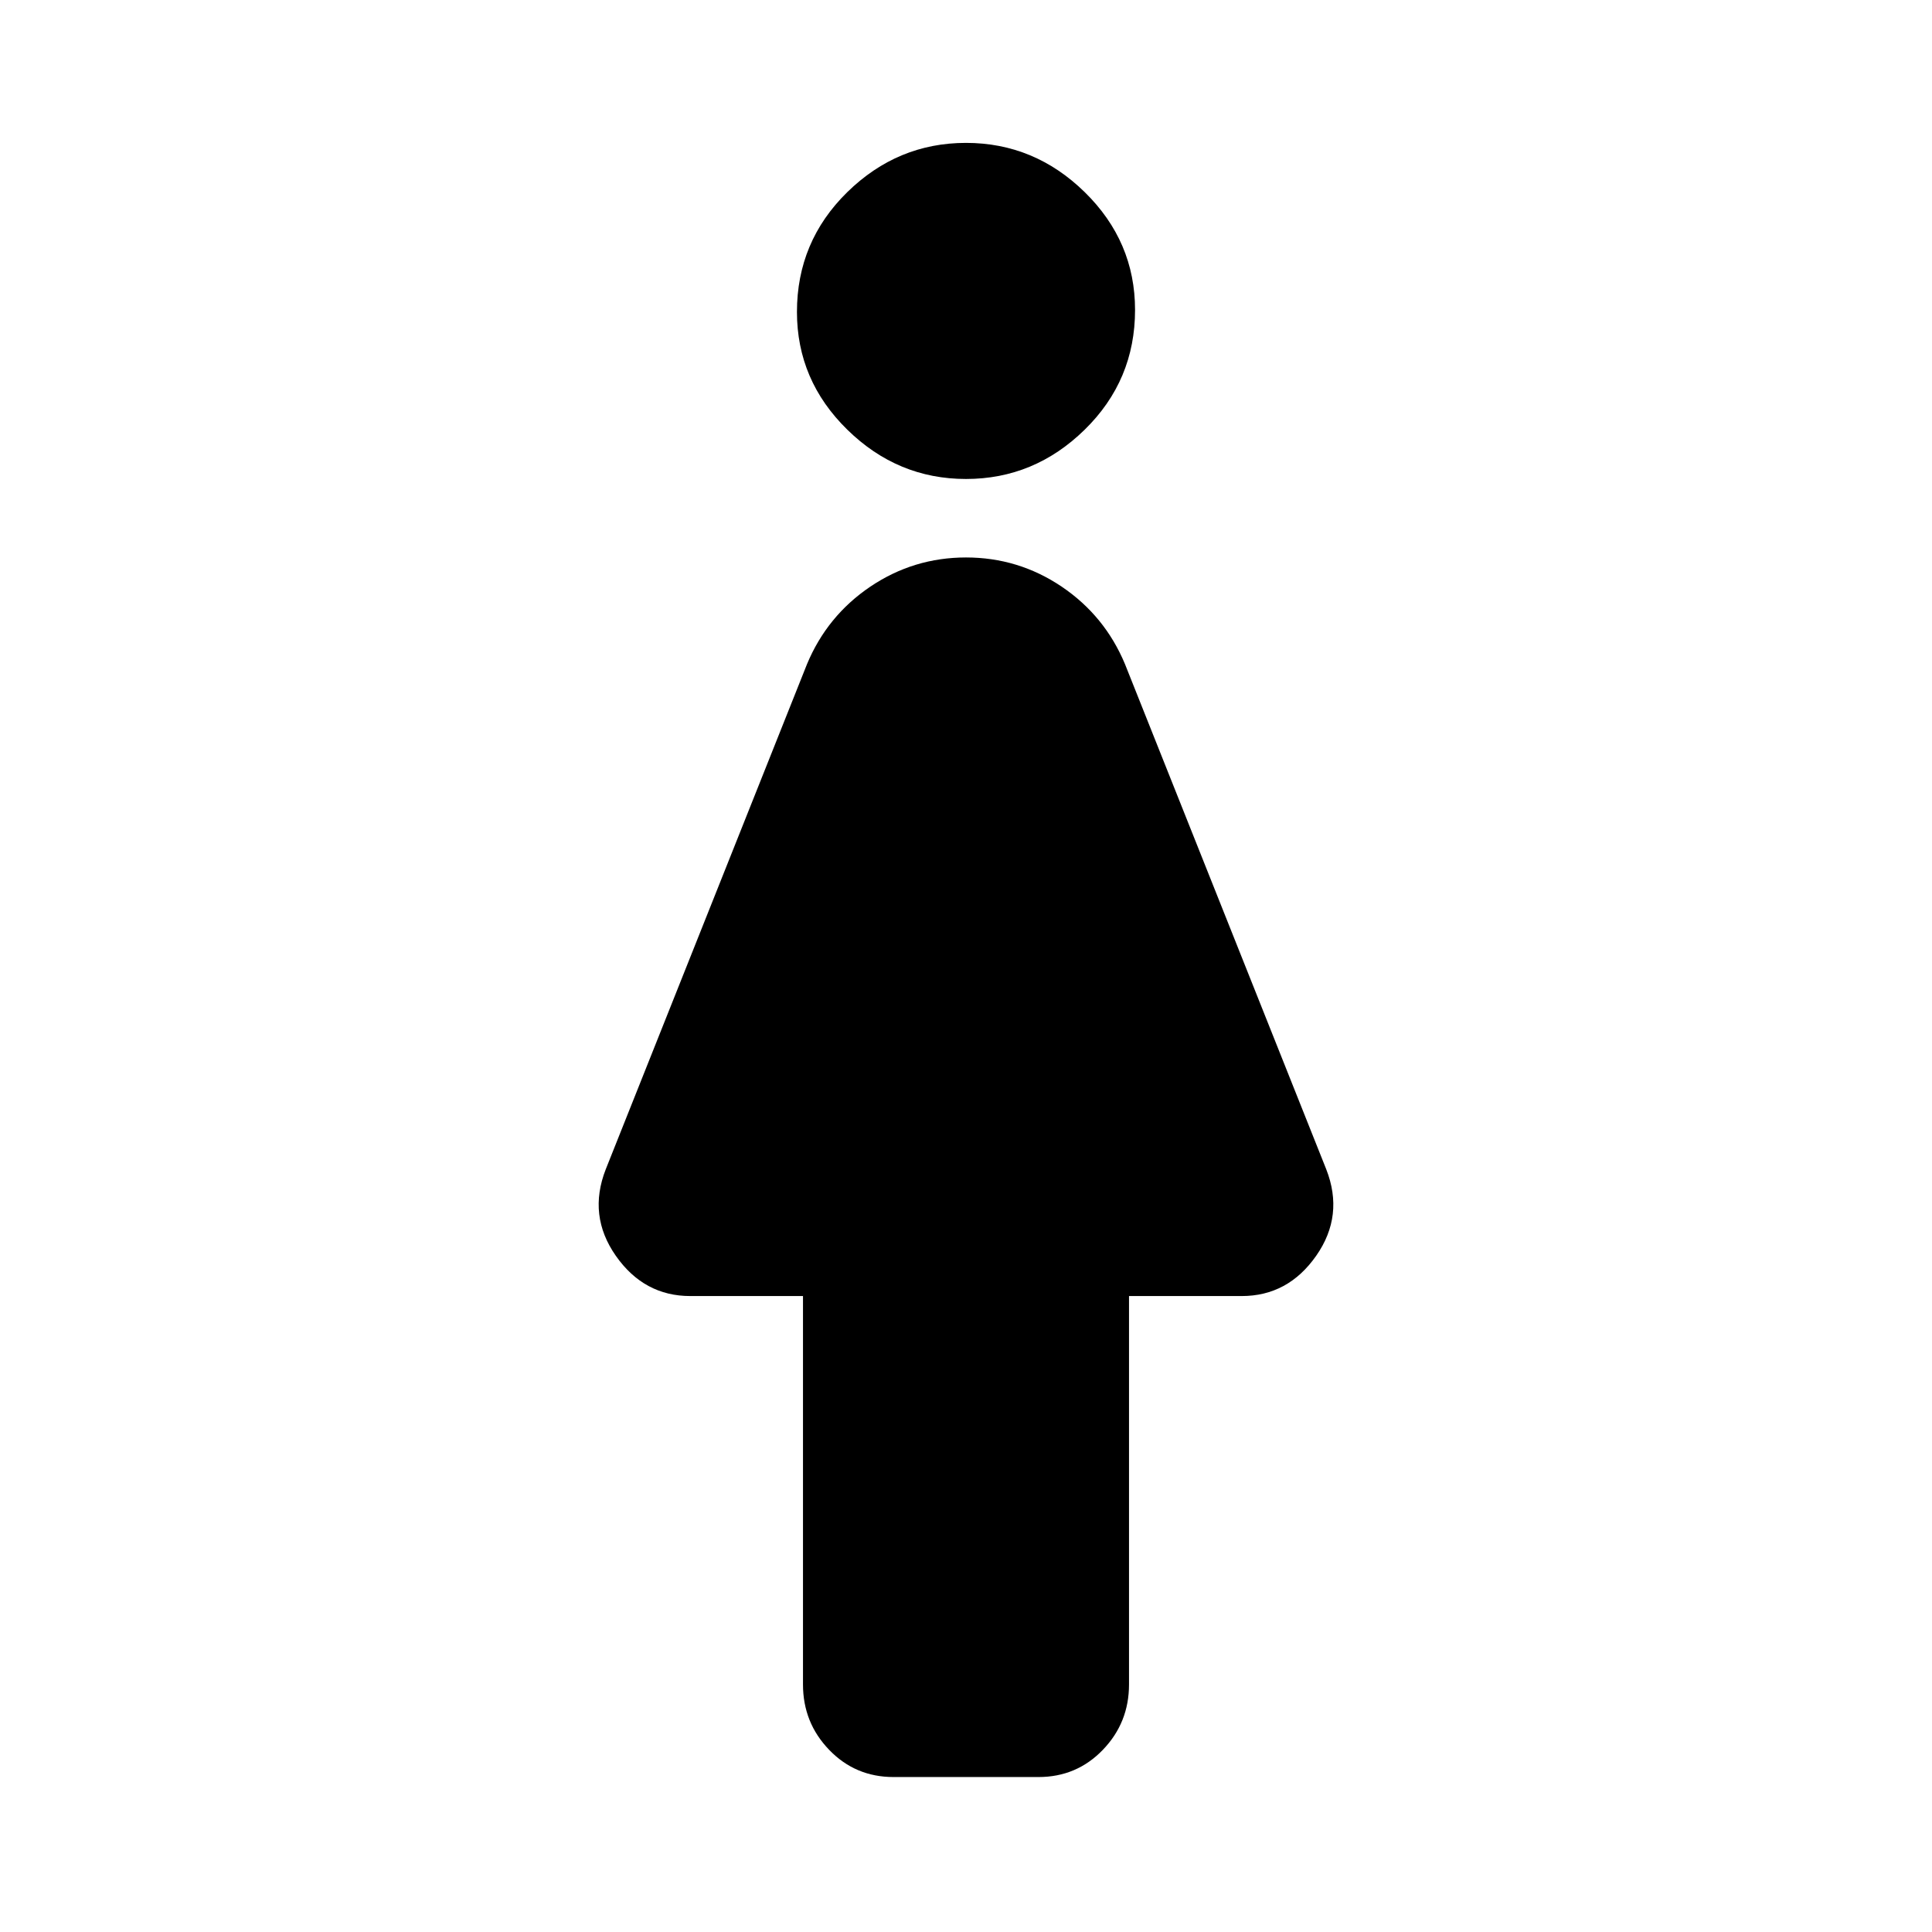 <svg xmlns="http://www.w3.org/2000/svg" height="24" width="24"><path d="M11.1 22.075Q10.625 22.075 10.3 21.737Q9.975 21.4 9.975 20.925V16.1H8.575Q8 16.1 7.65 15.6Q7.3 15.1 7.525 14.525L10.025 8.25Q10.275 7.65 10.812 7.287Q11.35 6.925 12 6.925Q12.65 6.925 13.188 7.287Q13.725 7.65 13.975 8.25L16.475 14.525Q16.7 15.1 16.35 15.6Q16 16.1 15.425 16.1H14.025V20.925Q14.025 21.4 13.7 21.737Q13.375 22.075 12.9 22.075ZM12 5.95Q11.15 5.95 10.525 5.337Q9.9 4.725 9.9 3.875Q9.9 3 10.525 2.387Q11.15 1.775 12 1.775Q12.85 1.775 13.475 2.387Q14.1 3 14.1 3.85Q14.1 4.725 13.475 5.337Q12.85 5.95 12 5.95Z"/></svg>